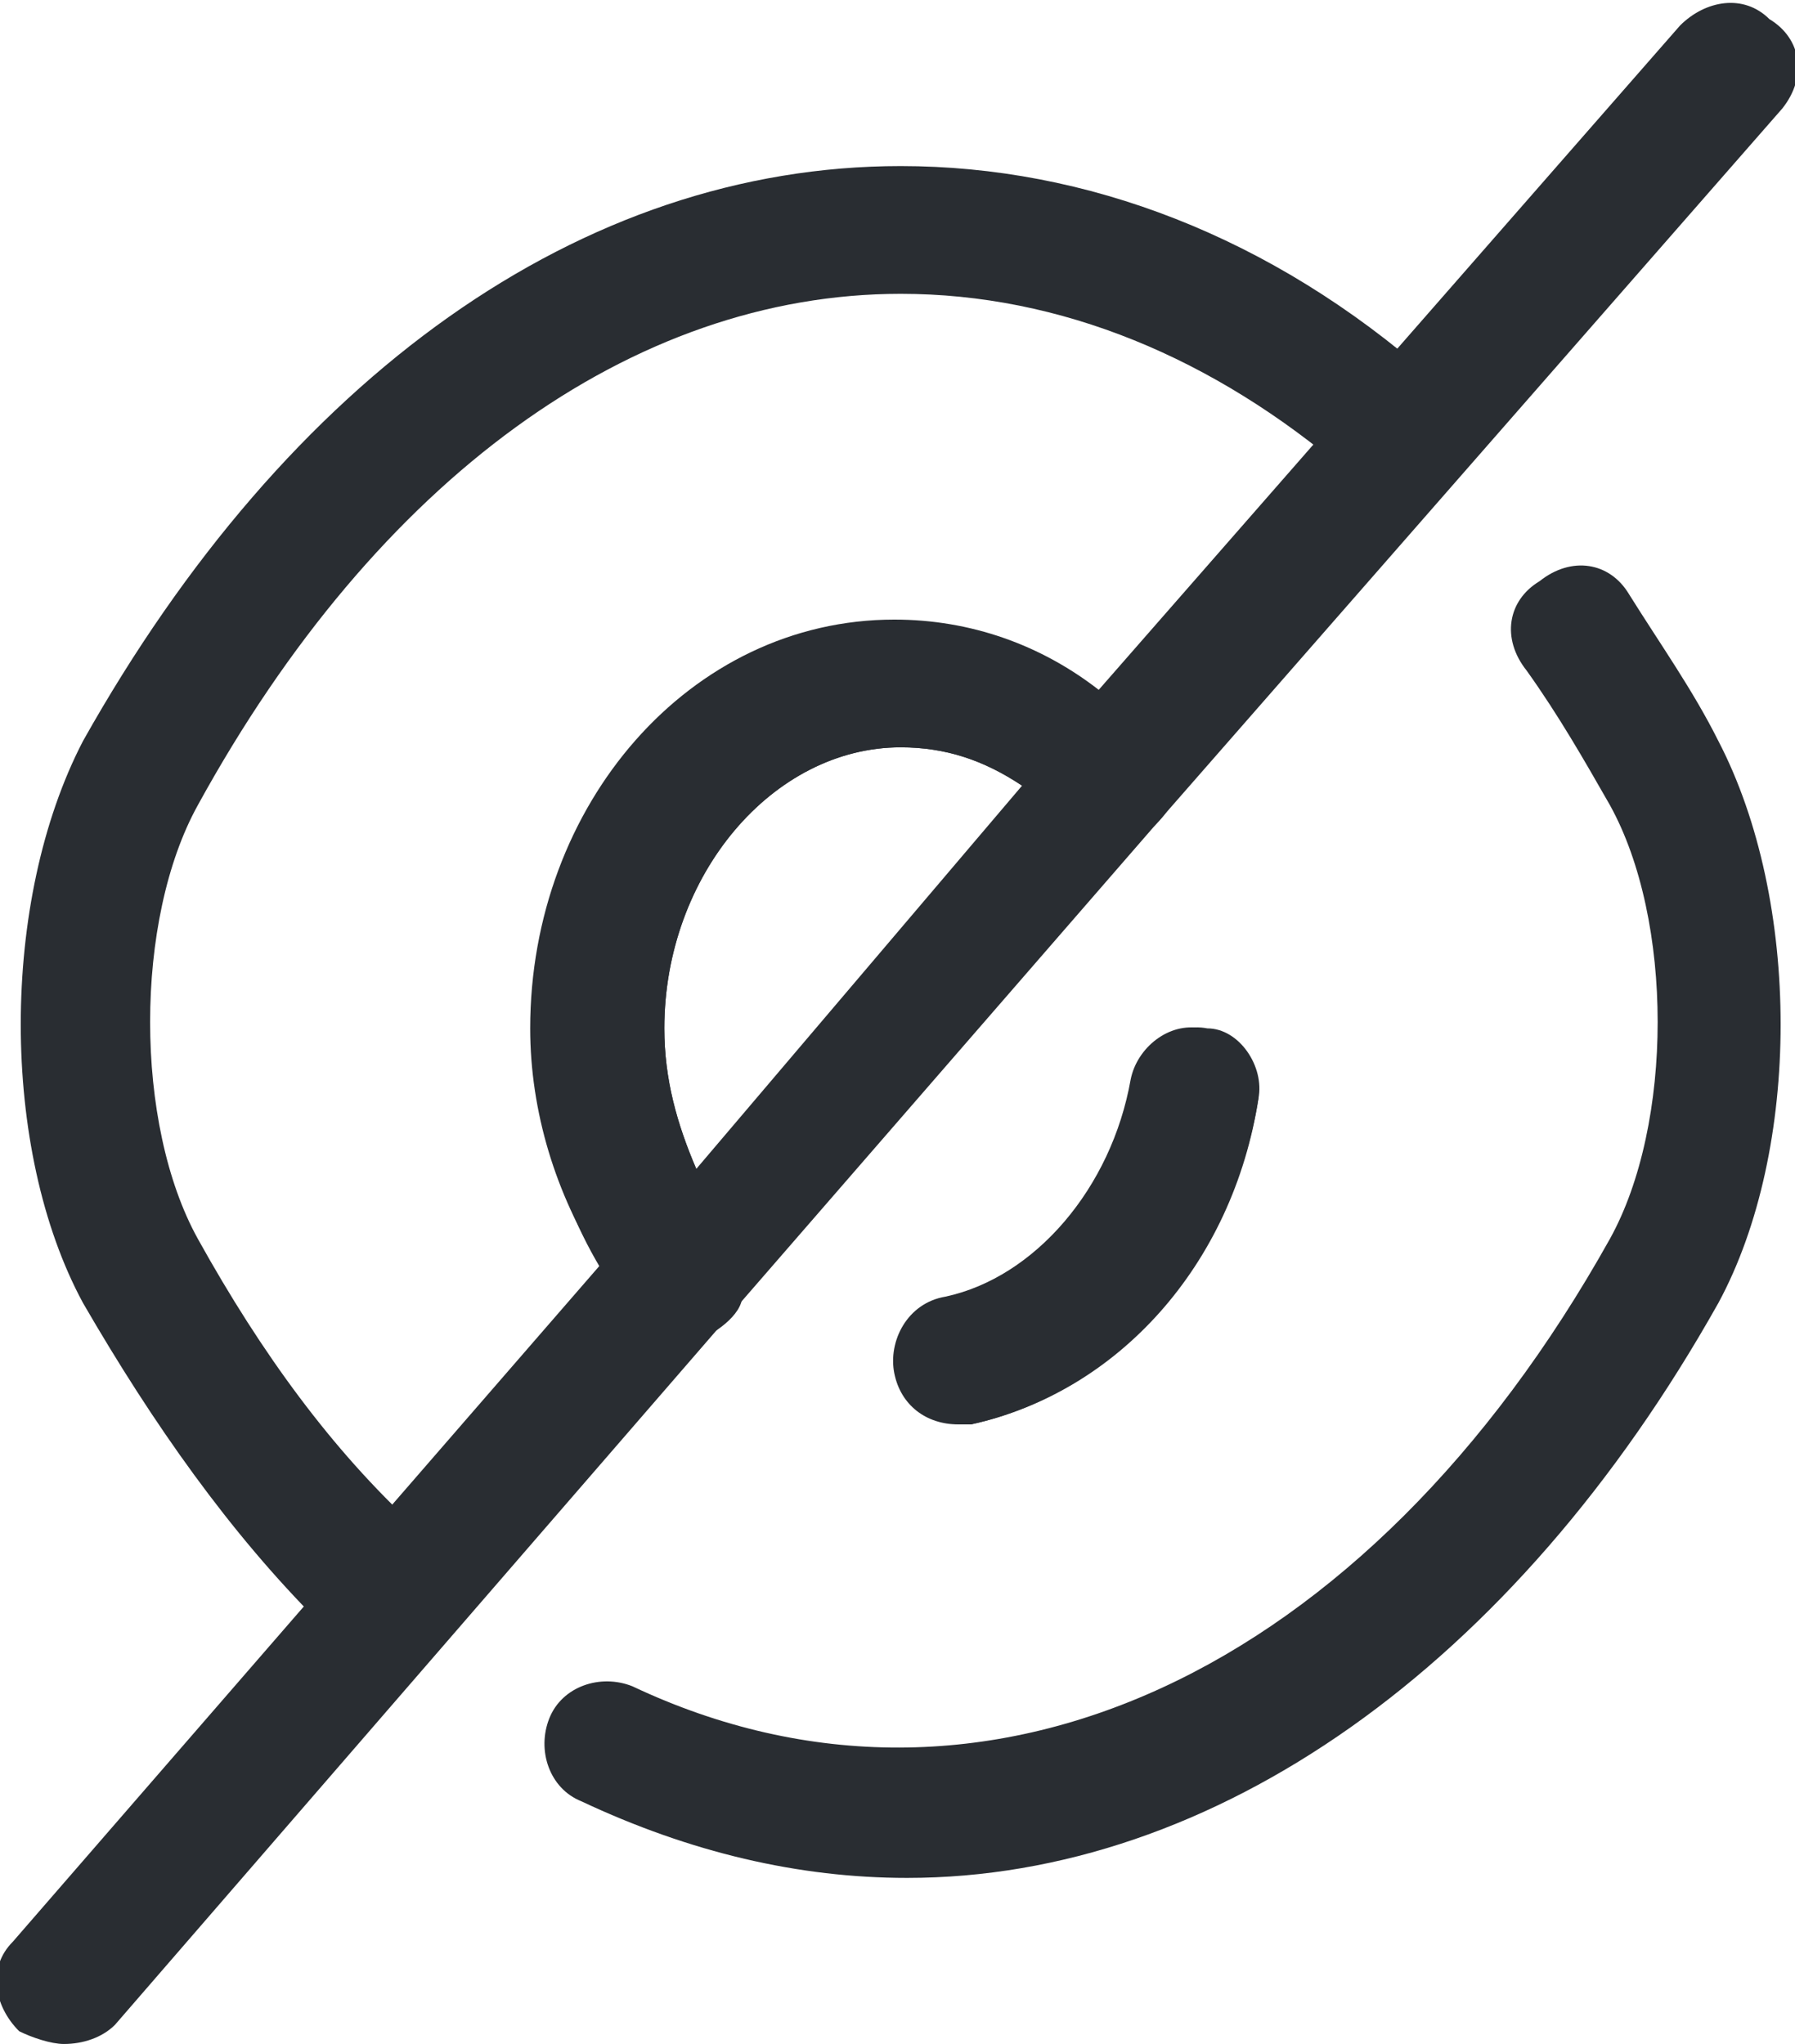 <?xml version="1.0" encoding="utf-8"?>
<!-- Generator: Adobe Illustrator 27.2.0, SVG Export Plug-In . SVG Version: 6.00 Build 0)  -->
<svg version="1.1" id="Layer_1" xmlns="http://www.w3.org/2000/svg" xmlns:xlink="http://www.w3.org/1999/xlink" x="0px" y="0px"
	 viewBox="0 0 28.1 32" style="enable-background:new 0 0 28.1 32;" xml:space="preserve">
<style type="text/css">
	.st0{fill:#292D32;}
</style>
<g>
	<path class="st0" d="M5.7,25.7c-0.3,0-0.5-0.1-0.7-0.3c-1.4-1.4-2.6-3.1-3.7-5c-1.3-2.4-1.3-6.3,0-8.8c3.2-5.7,7.8-9,12.8-9
		c2.9,0,5.8,1.1,8.3,3.3c0.4,0.4,0.5,1,0.1,1.4c-0.4,0.4-1,0.5-1.4,0.1c-2.1-1.8-4.5-2.8-7-2.8c-4.2,0-8.2,2.9-11,8
		c-1,1.8-1,5,0,6.8c1,1.8,2.1,3.3,3.4,4.5c0.4,0.4,0.4,1,0,1.4C6.2,25.6,6,25.7,5.7,25.7z M26.9,20.4c1.3-2.4,1.3-6.3,0-8.8
		c-0.4-0.8-0.9-1.5-1.4-2.3c-0.3-0.5-0.9-0.6-1.4-0.2c-0.5,0.3-0.6,0.9-0.2,1.4c0.5,0.7,0.9,1.4,1.3,2.1c1,1.8,1,5,0,6.8
		c-3.8,6.8-9.8,9.6-15.3,7c-0.5-0.2-1.1,0-1.3,0.5c-0.2,0.5,0,1.1,0.5,1.3c1.7,0.8,3.4,1.2,5.1,1.2C19,29.4,23.7,26.1,26.9,20.4z"/>
	<path class="st0" d="M18.1,12.9c-0.8,0.8-1.7-0.3-2.1-0.6c-0.6-0.4-1.2-0.6-1.9-0.6c-2,0-3.7,2-3.7,4.4c0,0.8,0.2,1.5,0.5,2.2
		c0.6,1.1,0.9,1.5,0.7,2.1c-0.1,0.3-0.6,0.6-0.8,0.6s-0.6-0.1-0.8-0.3c-1-1.2-1.6-2.8-1.6-4.5c0-3.5,2.5-6.4,5.7-6.4
		c1.5,0,3,0.7,4.1,1.9C18.5,11.9,18.6,12.4,18.1,12.9z M15.2,22.3c2.3-0.5,4.1-2.5,4.5-5.1c0.1-0.5-0.3-1.1-0.8-1.1
		c-0.5-0.1-1.1,0.3-1.1,0.8c-0.3,1.7-1.5,3.1-2.9,3.4c-0.5,0.1-0.9,0.6-0.8,1.2c0.1,0.5,0.5,0.8,1,0.8C15,22.3,15.1,22.3,15.2,22.3z
		"/>
	<path id="ToggleSlash" class="st0" d="M19.7,17.2c-0.4,2.5-2.2,4.6-4.5,5.1c-0.1,0-0.1,0-0.2,0c-0.5,0-0.9-0.3-1-0.8
		c-0.1-0.5,0.2-1.1,0.8-1.2c1.4-0.3,2.6-1.7,2.9-3.4c0.1-0.5,0.6-0.9,1.1-0.8C19.4,16.2,19.7,16.7,19.7,17.2z M27.9,1.7l-9.8,11.2
		c0,0,0,0,0,0l-6.6,7.6c0,0,0,0,0,0L1.8,31.7C1.6,31.9,1.3,32,1,32c-0.2,0-0.5-0.1-0.7-0.2c-0.4-0.4-0.5-1-0.1-1.4l9.2-10.6
		c-0.7-1.1-1.1-2.4-1.1-3.7c0-3.5,2.5-6.4,5.7-6.4c1.2,0,2.3,0.4,3.2,1.1l9.1-10.4c0.4-0.4,1-0.5,1.4-0.1
		C28.2,0.6,28.3,1.2,27.9,1.7z M16,12.3c-0.6-0.4-1.2-0.6-1.9-0.6c-2,0-3.7,2-3.7,4.4c0,0.8,0.2,1.5,0.5,2.2L16,12.3z"/>
</g>
</svg>
